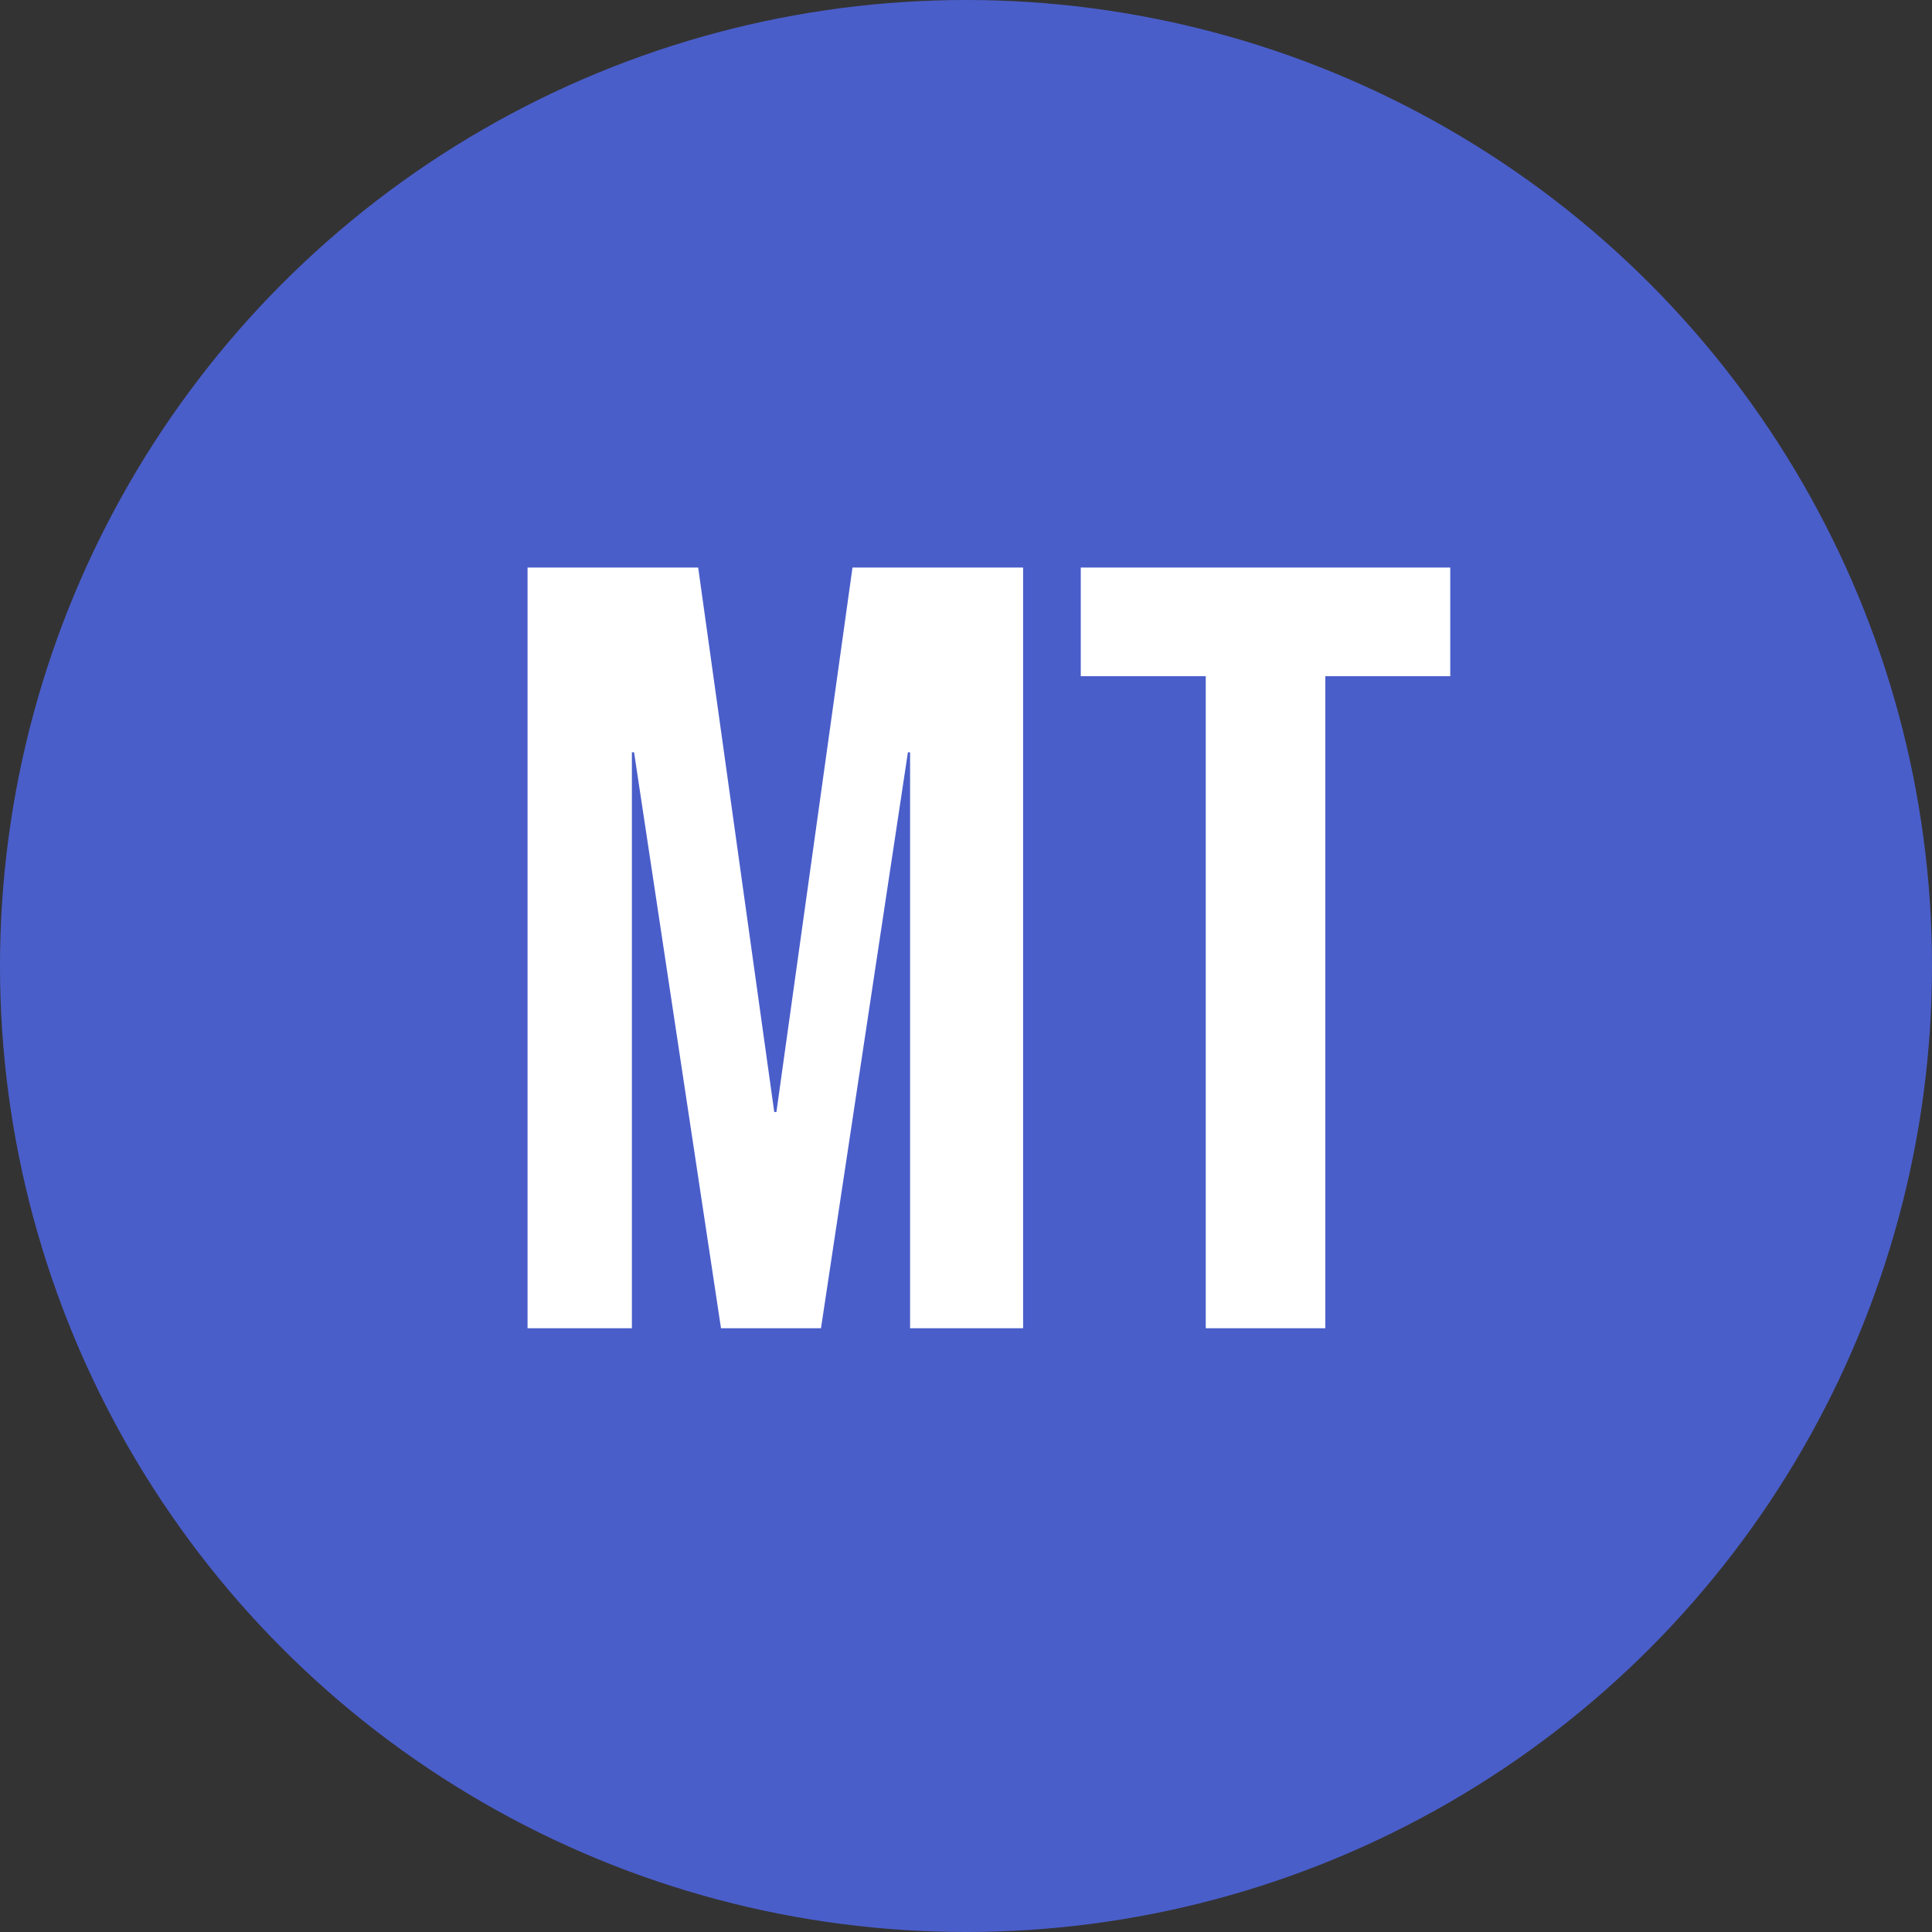 <svg width="32" height="32" viewBox="0 0 32 32" fill="none" xmlns="http://www.w3.org/2000/svg">
<rect x="0" y="0" width="32" height="32" fill="#333333" stroke="none"/>
<circle cx="16" cy="16" r="16" fill="#4A5ECA"/>
<path d="M8.738 9.4H11.564L12.824 18.418H12.86L14.12 9.4H16.946V22H15.074V12.46H15.038L13.598 22H11.942L10.502 12.46H10.466V22H8.738V9.4ZM19.971 11.2H17.901V9.4H24.021V11.2H21.951V22H19.971V11.2Z" fill="white"/>
</svg>
